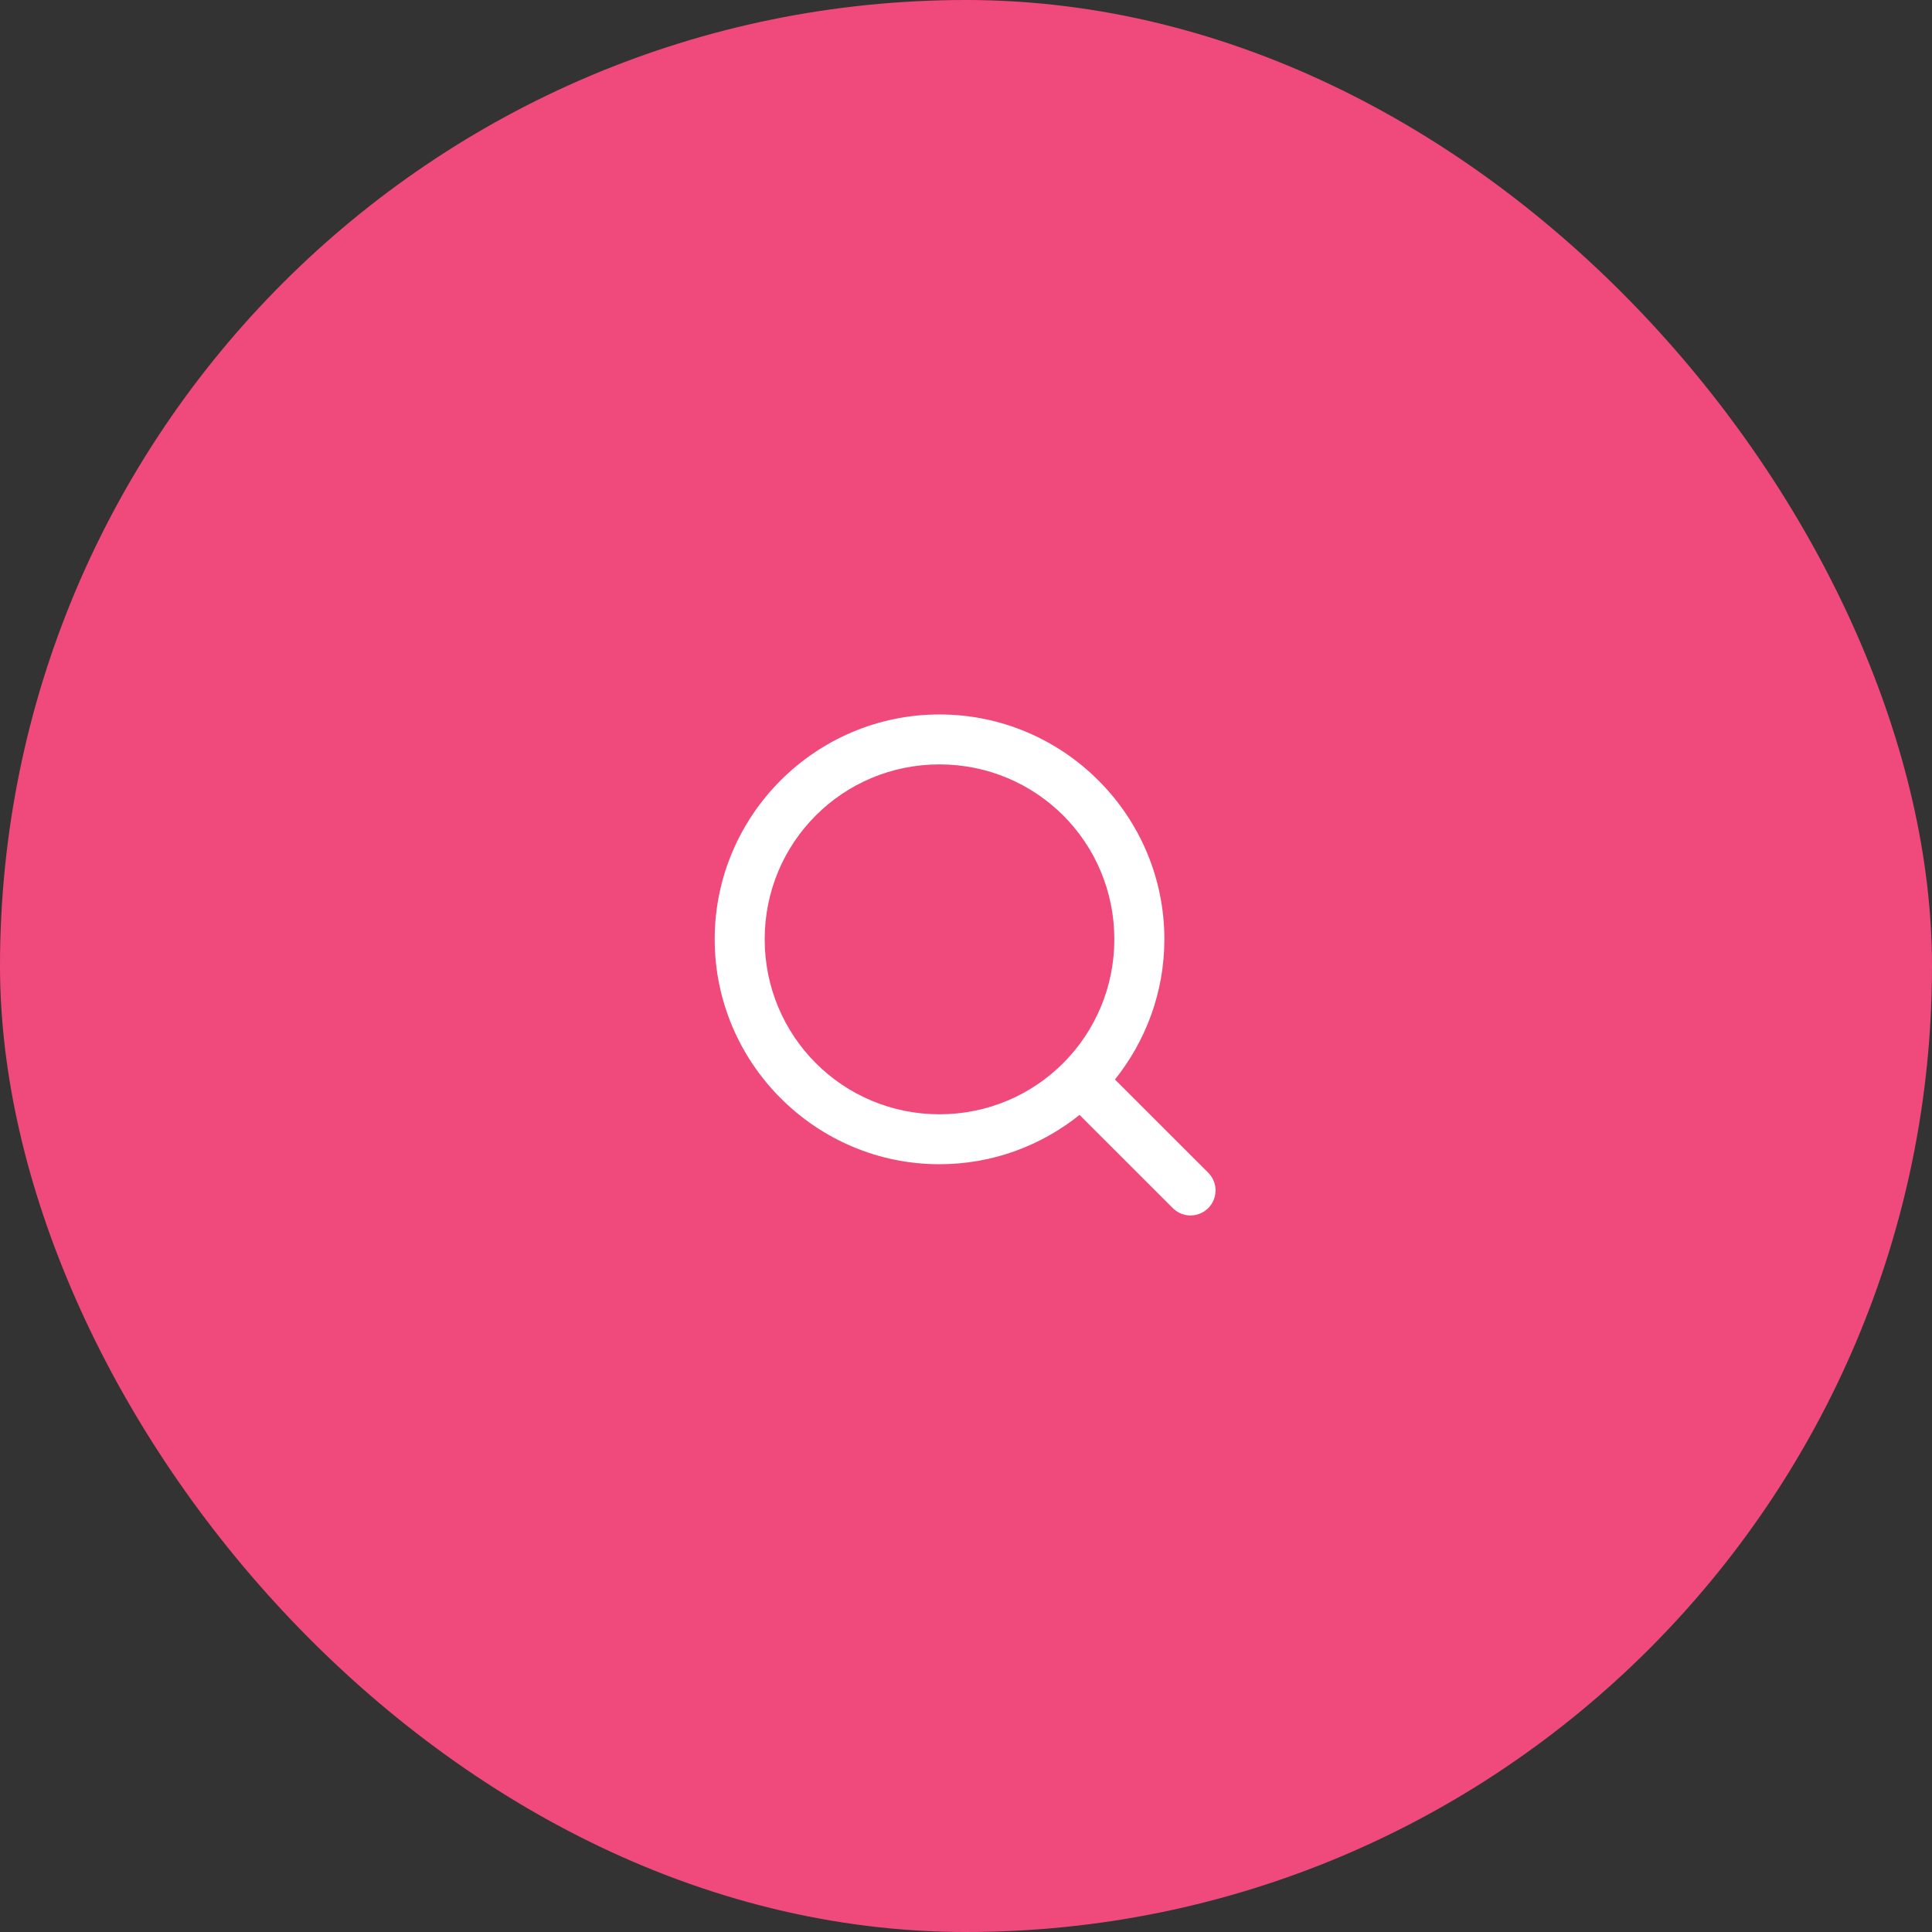 <svg width="40" height="40" viewBox="0 0 40 40" fill="none" xmlns="http://www.w3.org/2000/svg">
<rect x="0" y="0" width="40" height="40" fill="#333333" stroke="none"/>
<rect width="40" height="40" rx="20" fill="#F04A7C"/>
<path d="M19.451 14.792C16.887 14.792 14.797 16.881 14.797 19.446C14.797 22.011 16.887 24.104 19.451 24.104C20.547 24.104 21.555 23.721 22.351 23.083L24.29 25.021C24.387 25.114 24.518 25.166 24.654 25.165C24.789 25.163 24.919 25.109 25.015 25.013C25.11 24.918 25.165 24.788 25.167 24.652C25.168 24.517 25.117 24.386 25.023 24.288L23.084 22.35C23.722 21.552 24.107 20.543 24.107 19.446C24.107 16.881 22.016 14.792 19.451 14.792ZM19.451 15.826C21.457 15.826 23.071 17.44 23.071 19.446C23.071 21.452 21.457 23.07 19.451 23.07C17.446 23.07 15.832 21.452 15.832 19.446C15.832 17.44 17.446 15.826 19.451 15.826Z" fill="white"/>
</svg>

